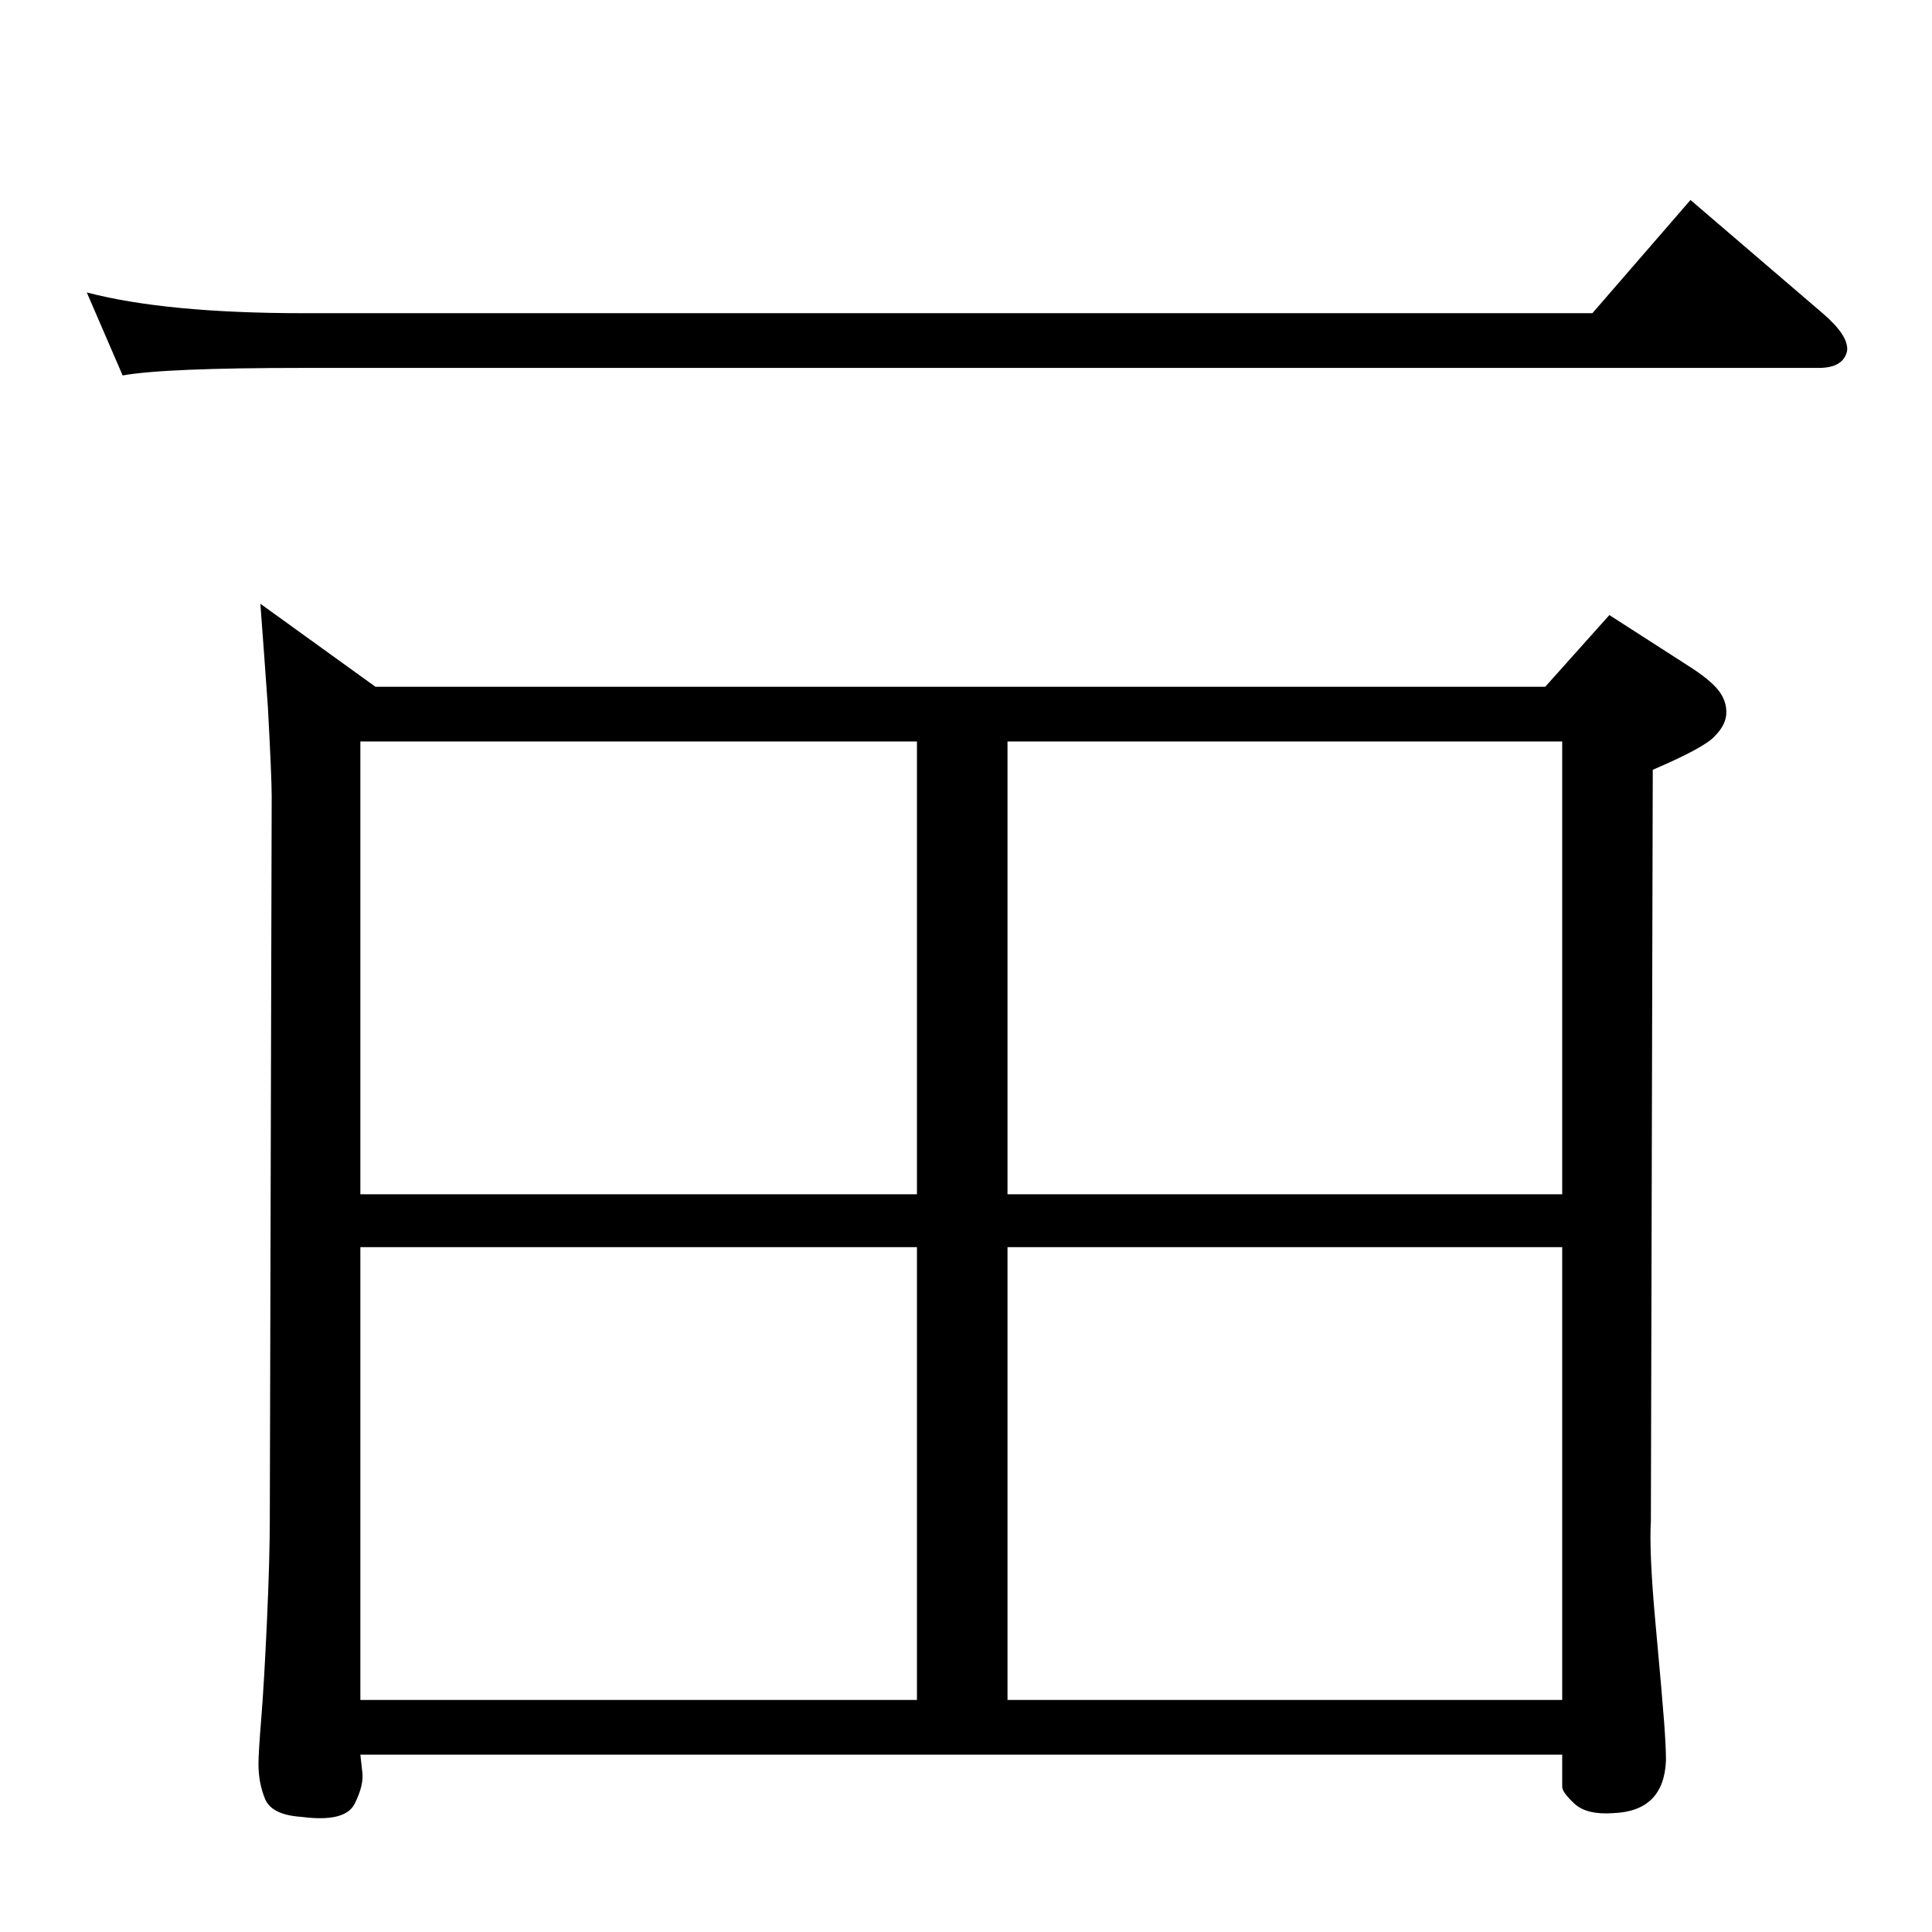 <?xml version="1.0" standalone="no"?>
<!DOCTYPE svg PUBLIC "-//W3C//DTD SVG 1.1//EN" "http://www.w3.org/Graphics/SVG/1.1/DTD/svg11.dtd" >
<svg xmlns="http://www.w3.org/2000/svg" xmlns:xlink="http://www.w3.org/1999/xlink" version="1.1" viewBox="0 -204 1024 1024">
  <g transform="matrix(1 0 0 -1 0 820)">
   <path fill="currentColor"
d="M844 858l52 60l70 -60q14 -12 13 -20q-2 -9 -15 -9h-803q-74 0 -96 -4l-19 44q42 -11 115 -11h683zM828 94h-637l1 -9q1 -7 -4 -17t-28 -7q-16 1 -19.5 9.5t-3.5 18.5q0 6 1.5 24.5t3 51.5t1.5 54l1 383q0 10 -2 47l-2 28l-2 27l61 -44h620l34 38l42 -27
q11 -7 15.5 -12.5t4.5 -12t-6 -12.5q-5 -6 -33 -18l-1 -398q-1 -17 2.5 -55t4.5 -51.5t1 -20.5q-1 -27 -28 -28q-14 -1 -20.5 5t-6.5 9v17zM534 631v-240h294v240h-294zM828 123v240h-294v-240h294zM191 123h295v240h-295v-240zM191 391h295v240h-295v-240z" />
  </g>

</svg>
